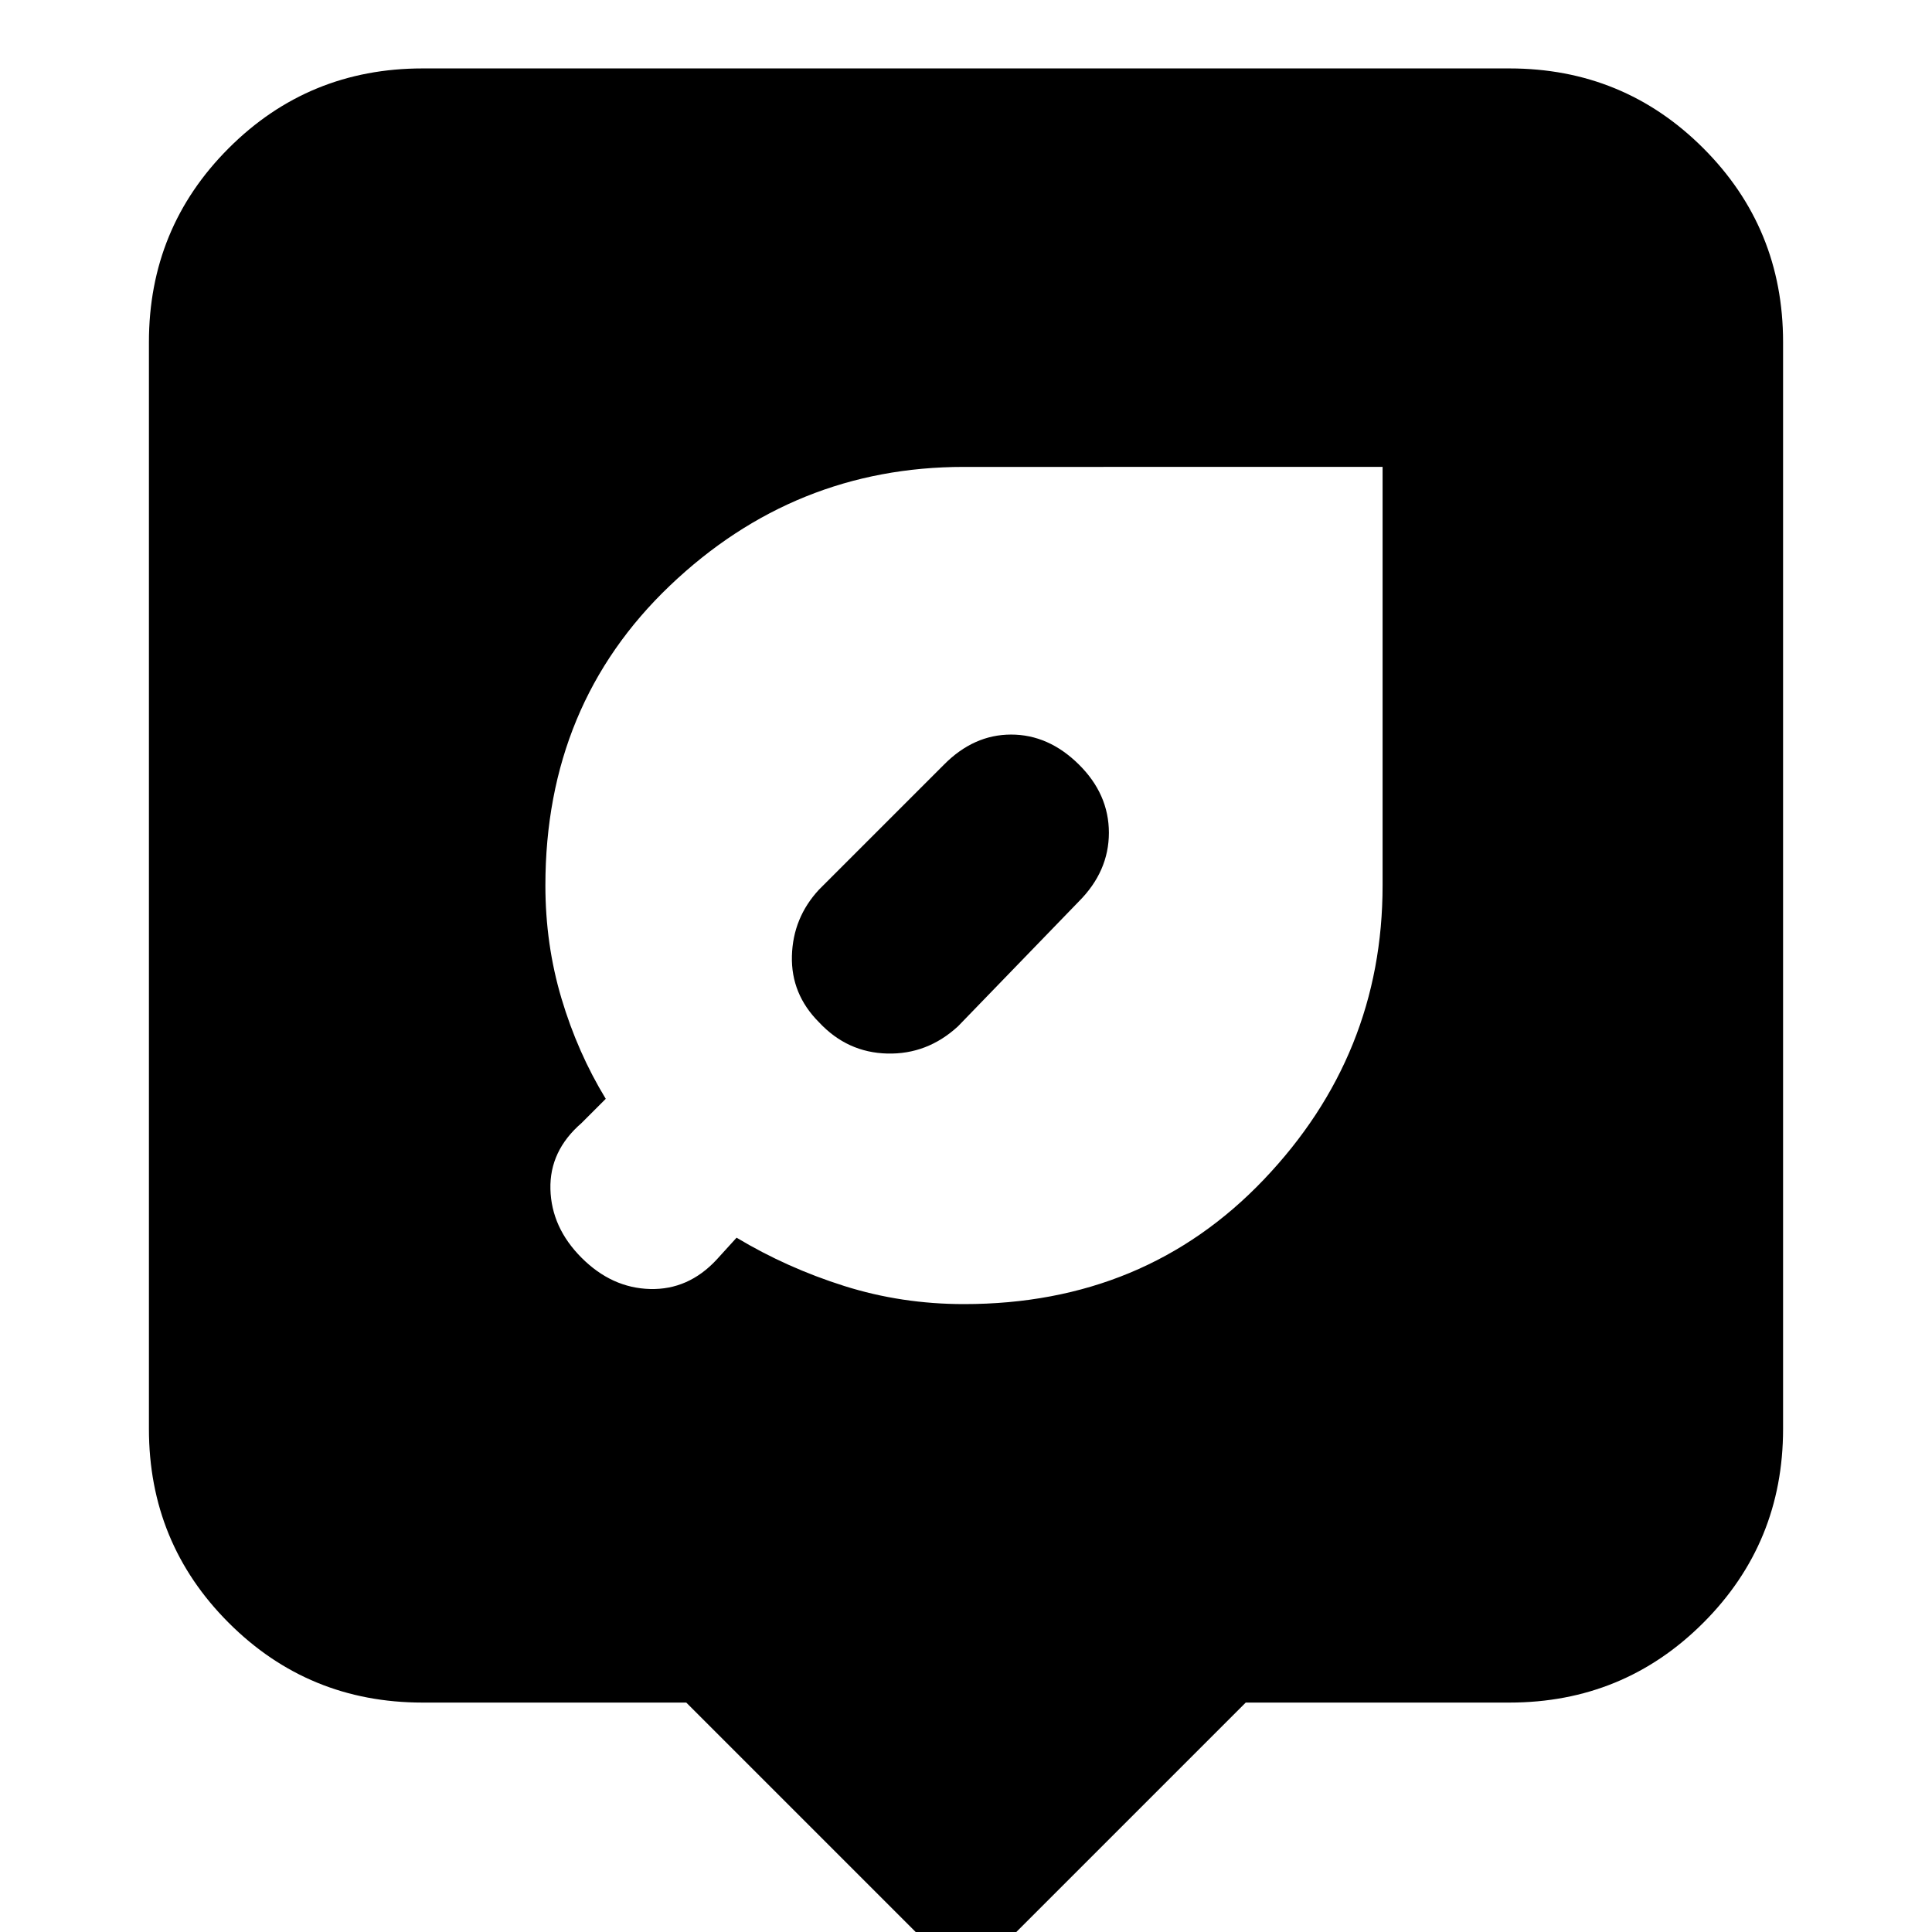 <svg xmlns="http://www.w3.org/2000/svg" height="24" viewBox="0 -960 960 960" width="24"><path d="M480 25 341-114H210q-56.73 0-96.36-39.64Q74-193.27 74-250v-540q0-56.72 39.64-96.36Q153.27-926 210-926h540q56.72 0 96.36 39.64T886-790v540q0 56.73-39.64 96.36Q806.72-114 750-114H619L480 25Zm-1-337q90 0 149-61.9T687-520v-208H479q-84.27 0-146.13 59Q271-610 271-520q0 29.29 8 56.14Q287-437 301-414l-12 12q-16 13.82-15.5 32.91Q274-350 289-335q15 15 34 15.5t33-14.5l10-11q25 15 53.5 24t59.5 9Zm57-268.21q15 14.79 15 34T536-512l-60 62q-15.27 14-35.13 13.5Q421-437 407-452q-14-14-13.5-33t13.5-33l62-62q14.82-15 33.41-15Q521-595 536-580.21Z"/></svg>